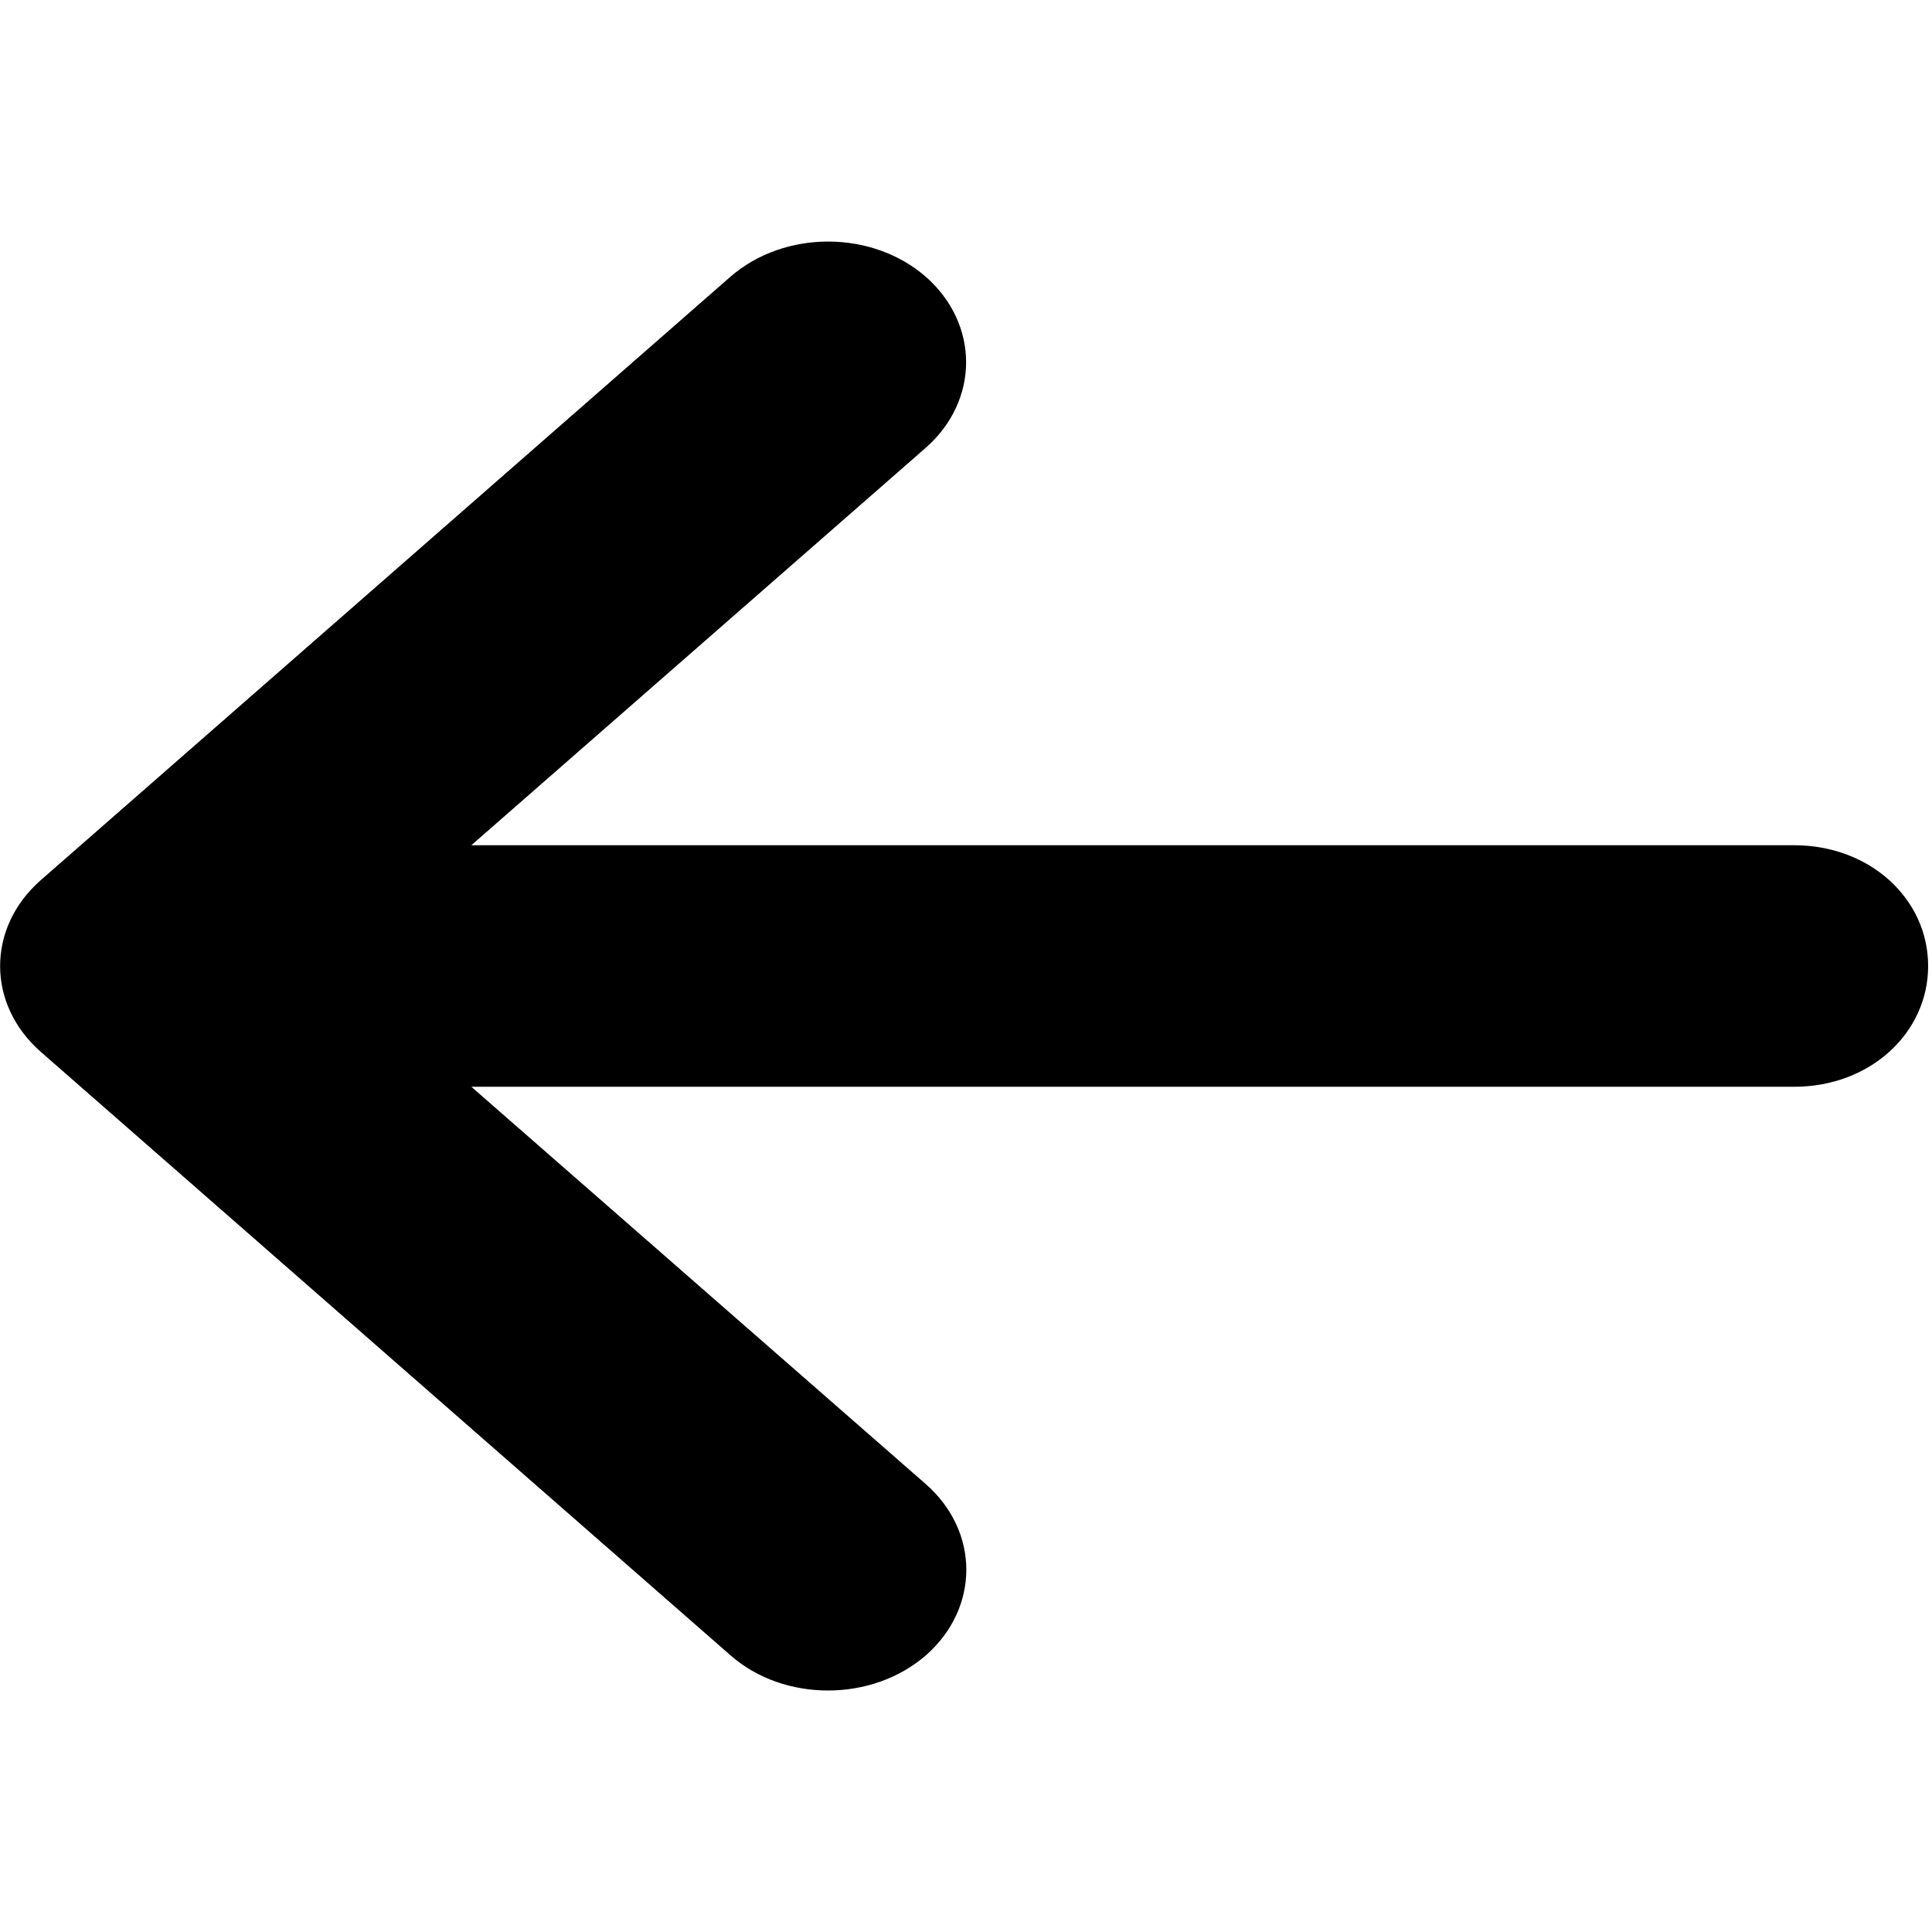 <?xml version="1.0" encoding="UTF-8"?>
<svg xmlns="http://www.w3.org/2000/svg" xmlns:xlink="http://www.w3.org/1999/xlink" width="35px" height="35px" viewBox="0 0 35 35" version="1.1">
<g id="surface1">
<path style=" stroke:none;fill-rule:nonzero;fill:rgb(0%,0%,0%);fill-opacity:1;" d="M 34.93 17.5 C 34.93 18.711 33.883 19.688 32.5 19.688 L 8.539 19.688 L 16.773 26.887 C 17.75 27.746 17.75 29.129 16.773 29.988 C 16.281 30.414 15.641 30.625 15 30.625 C 14.359 30.625 13.719 30.414 13.234 29.988 L 0.734 19.051 C -0.242 18.191 -0.242 16.809 0.734 15.949 L 13.234 5.012 C 14.211 4.164 15.793 4.164 16.77 5.012 C 17.746 5.871 17.746 7.254 16.77 8.113 L 8.539 15.312 L 32.5 15.312 C 33.883 15.312 34.93 16.289 34.93 17.5 Z M 34.93 17.5 "/>
</g>
</svg>
